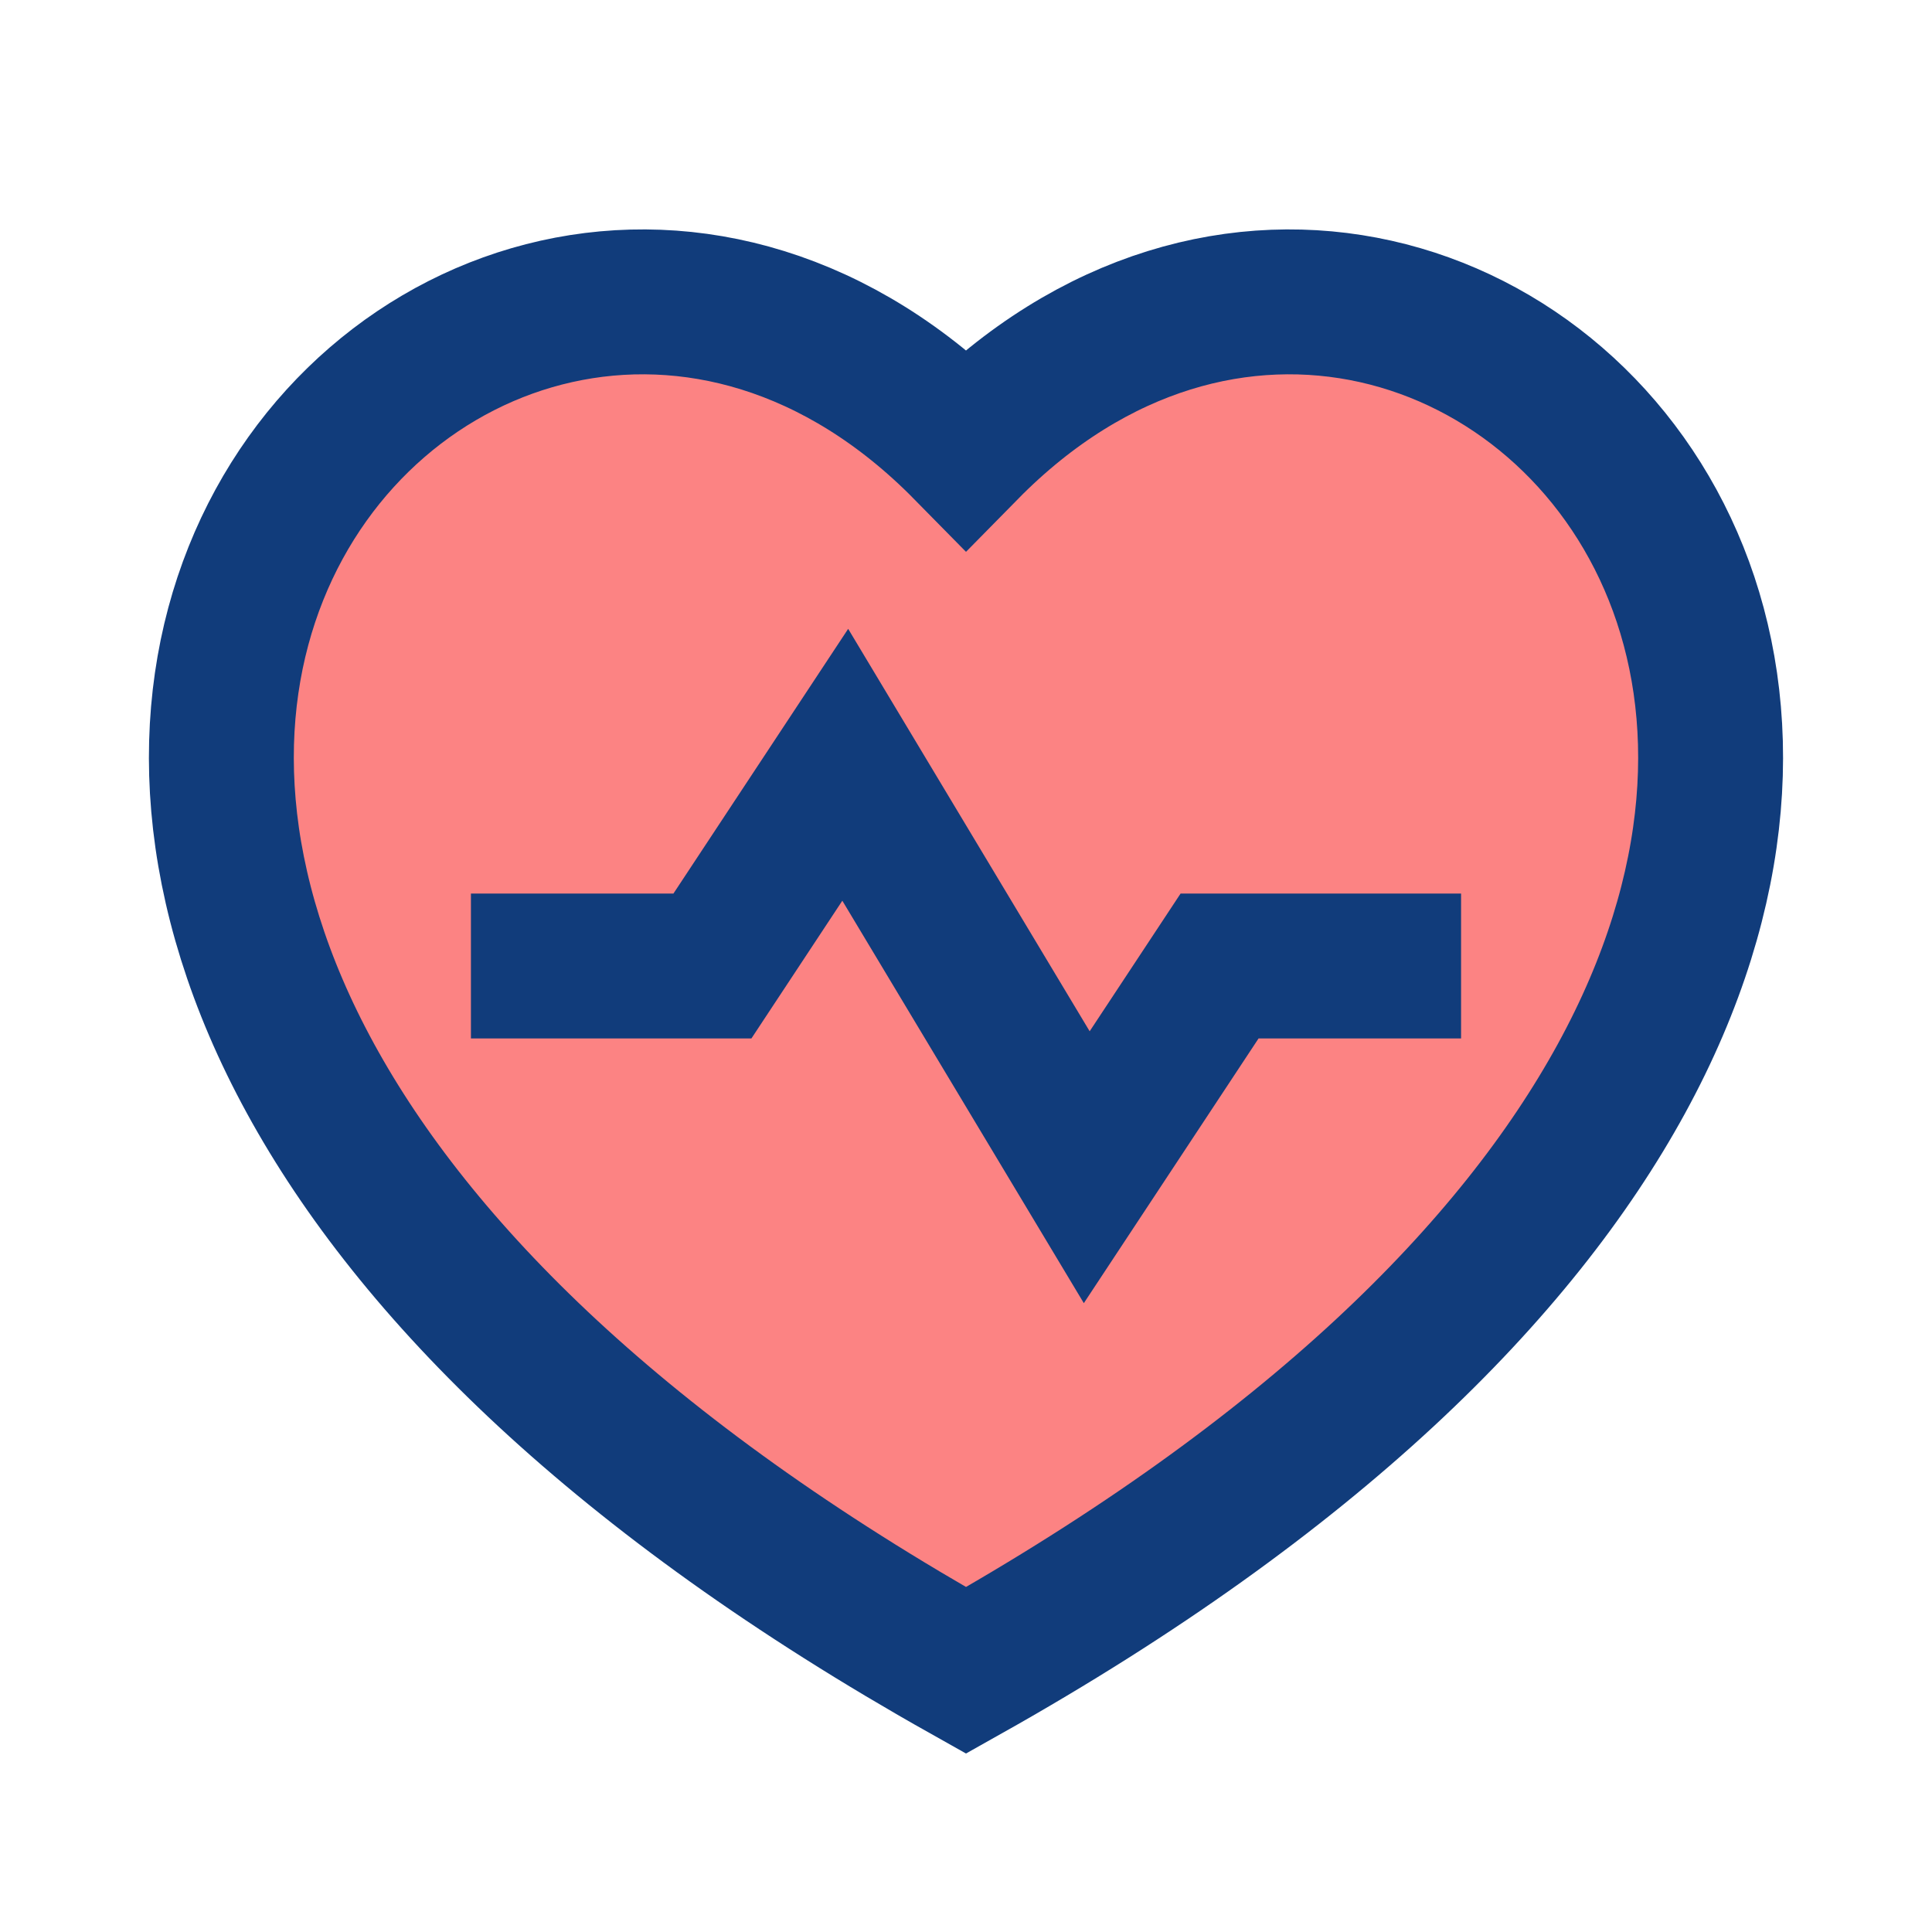 <svg width="20" height="20" viewBox="0 0 20 20" fill="none" xmlns="http://www.w3.org/2000/svg">
<path d="M10 4.643C15.277 -0.723 24.325 9.243 10 17.292C-4.325 9.243 4.722 -0.723 10 4.643Z" fill="#FC8383"/>
<path d="M14.375 10H12.625L11.25 12.083L8.75 7.917L7.375 10H5.625M10 4.643C15.277 -0.723 24.325 9.243 10 17.292C-4.325 9.243 4.722 -0.723 10 4.643Z" stroke="#113C7B" stroke-width="1.5" stroke-linecap="square"/>
</svg>
